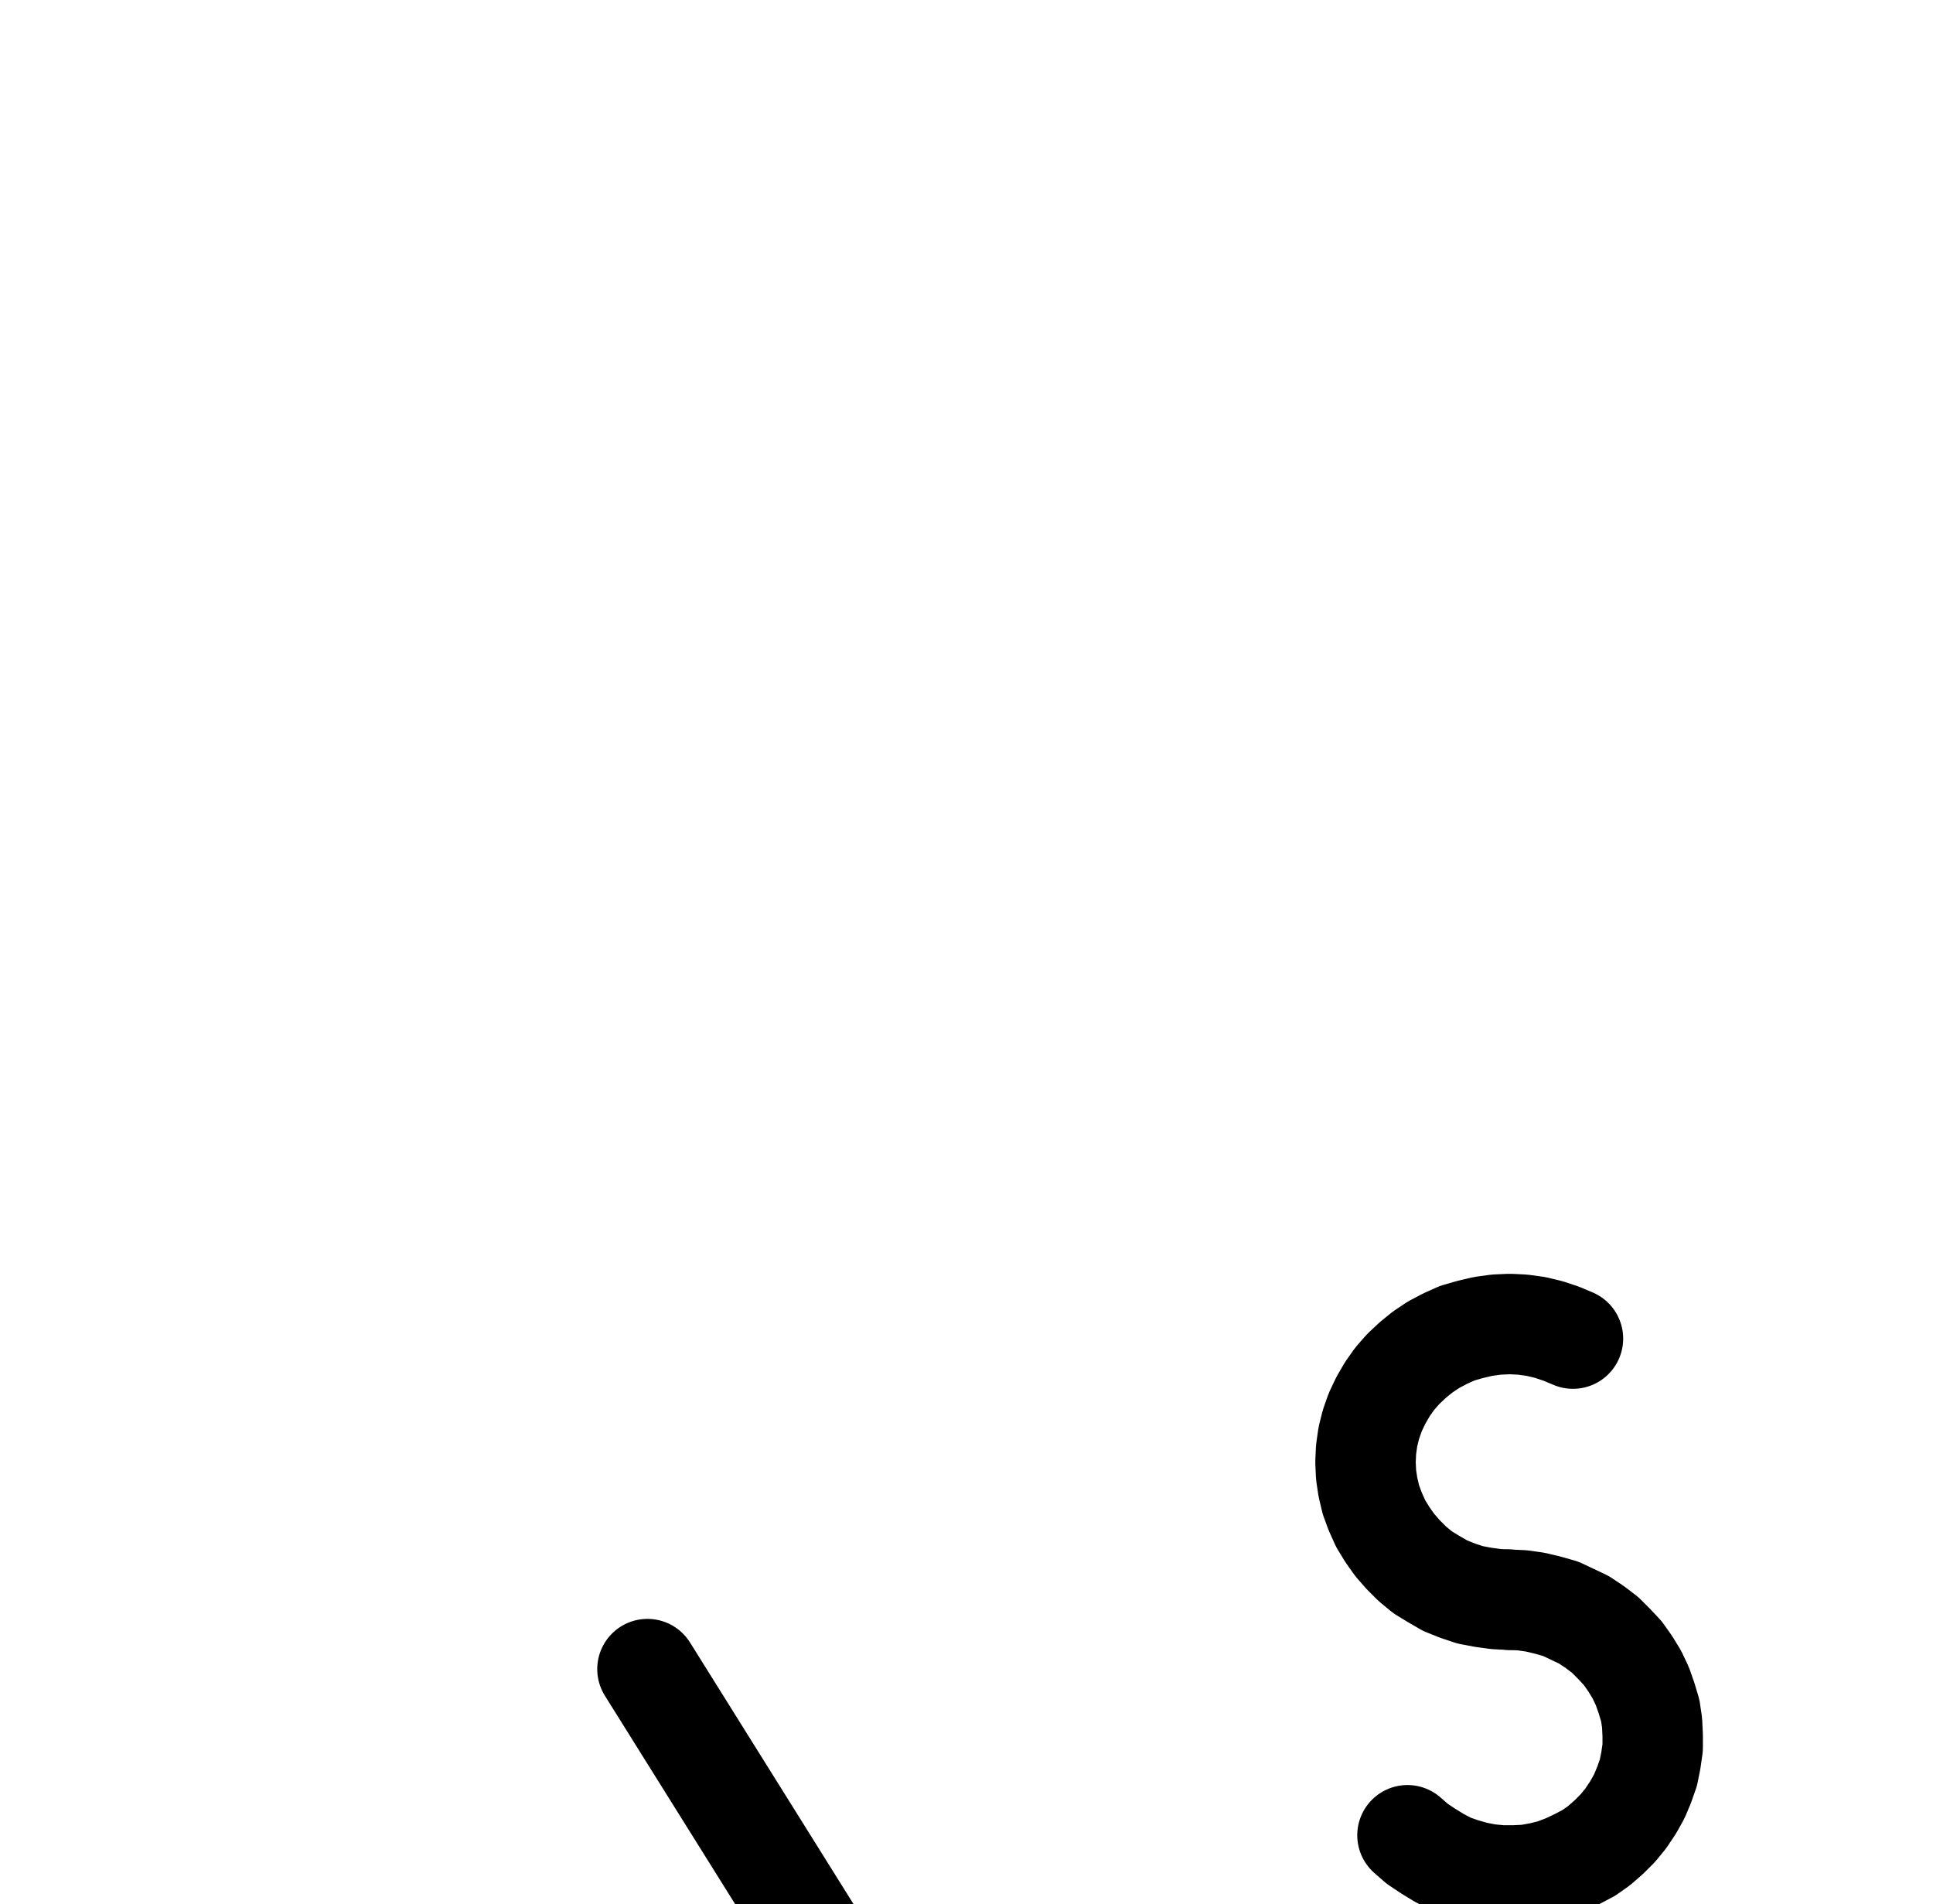 <?xml version="1.0" encoding="UTF-8" standalone="no"?>
<!-- Created with Inkscape (http://www.inkscape.org/) -->

<svg
   version="1.1"
   id="svg1"
   width="508.267"
   height="500.547"
   viewBox="0 0 508.267 500.547"
   sodipodi:docname="VinumSublimatum2.pdf"
   xmlns:inkscape="http://www.inkscape.org/namespaces/inkscape"
   xmlns:sodipodi="http://sodipodi.sourceforge.net/DTD/sodipodi-0.dtd"
   xmlns="http://www.w3.org/2000/svg"
   xmlns:svg="http://www.w3.org/2000/svg">
  <defs
     id="defs1">
    <clipPath
       clipPathUnits="userSpaceOnUse"
       id="clipPath2">
      <path
         d="M 0,0.16 V 1122.56 H 793.6 V 0.16 Z"
         clip-rule="evenodd"
         id="path2" />
    </clipPath>
    <clipPath
       clipPathUnits="userSpaceOnUse"
       id="clipPath4">
      <path
         d="M 0,0.16 V 1122.56 H 793.6 V 0.16 Z"
         clip-rule="evenodd"
         id="path4" />
    </clipPath>
    <clipPath
       clipPathUnits="userSpaceOnUse"
       id="clipPath6">
      <path
         d="M 0,0.16 V 1122.56 H 793.6 V 0.16 Z"
         transform="translate(-413.6,-338.56)"
         clip-rule="evenodd"
         id="path6" />
    </clipPath>
    <clipPath
       clipPathUnits="userSpaceOnUse"
       id="clipPath8">
      <path
         d="M 0,0.16 V 1122.56 H 793.6 V 0.16 Z"
         transform="translate(-370.08,-469.12)"
         clip-rule="evenodd"
         id="path8" />
    </clipPath>
  </defs>
  <sodipodi:namedview
     id="namedview1"
     pagecolor="#505050"
     bordercolor="#eeeeee"
     borderopacity="1"
     inkscape:showpageshadow="0"
     inkscape:pageopacity="0"
     inkscape:pagecheckerboard="0"
     inkscape:deskcolor="#505050">
    <inkscape:page
       x="0"
       y="0"
       inkscape:label="1"
       id="page1"
       width="508.267"
       height="500.547"
       margin="0"
       bleed="0" />
  </sodipodi:namedview>
  <g
     id="g1"
     inkscape:groupmode="layer"
     inkscape:label="1">
    <path
       id="path1"
       d="M 170.24,425.44 396.8,787.84 623.36,425.44"
       style="fill:none;stroke:#000000;stroke-width:26.4;stroke-linecap:round;stroke-linejoin:round;stroke-miterlimit:10;stroke-dasharray:none;stroke-opacity:1"
       transform="translate(0,13.347)"
       clip-path="url(#clipPath2)" />
    <path
       id="path3"
       d="M 396.8,497.92 V 787.84"
       style="fill:none;stroke:#000000;stroke-width:26.4;stroke-linecap:round;stroke-linejoin:round;stroke-miterlimit:10;stroke-dasharray:none;stroke-opacity:1"
       transform="translate(0,13.347)"
       clip-path="url(#clipPath4)" />
    <path
       id="path5"
       d="M 0,0 -3.04,-1.28 -6.4,-2.4 -9.76,-3.2 -13.28,-3.68 -16.64,-3.84 -20.16,-3.68 -23.68,-3.2 -27.04,-2.4 -30.4,-1.44 -33.6,0 -36.64,1.6 -39.52,3.52 -42.08,5.6 -44.64,8 l -2.24,2.56 -1.92,2.72 -1.76,3.04 L -52,19.36 l -1.12,3.2 -0.8,3.2 -0.48,3.36 -0.16,3.36 0.16,3.36 0.48,3.2 0.8,3.36 1.12,3.04 1.44,3.2 1.76,2.88 1.92,2.72 2.24,2.56 2.4,2.4 2.72,2.24 2.88,1.76 3.04,1.76 3.2,1.28 3.36,1.12 L -23.68,68 l 3.52,0.48 3.36,0.16"
       style="fill:none;stroke:#000000;stroke-width:26.4;stroke-linecap:round;stroke-linejoin:round;stroke-miterlimit:10;stroke-dasharray:none;stroke-opacity:1"
       transform="translate(413.6,351.907)"
       clip-path="url(#clipPath6)" />
    <path
       id="path7"
       d="m 0,0 2.56,2.24 2.88,1.92 2.88,1.76 3.04,1.6 3.2,1.12 3.36,0.96 3.36,0.64 3.36,0.32 H 28.16 l 3.36,-0.16 3.52,-0.64 3.2,-0.8 3.36,-1.28 3.04,-1.44 3.04,-1.6 2.72,-1.92 2.56,-2.24 2.4,-2.4 2.08,-2.56 1.92,-2.88 1.6,-2.88 1.28,-3.04 1.12,-3.2 L 64,-19.68 64.48,-23.04 V -26.24 L 64.32,-29.6 63.84,-32.8 62.88,-36 61.76,-39.2 60.32,-42.24 58.56,-45.12 56.64,-47.84 54.4,-50.24 52,-52.64 49.28,-54.72 46.4,-56.64 43.36,-58.08 40.32,-59.52 36.96,-60.48 33.6,-61.28 30.24,-61.76 l -3.52,-0.16"
       style="fill:none;stroke:#000000;stroke-width:26.4;stroke-linecap:round;stroke-linejoin:round;stroke-miterlimit:10;stroke-dasharray:none;stroke-opacity:1"
       transform="translate(370.08,482.467)"
       clip-path="url(#clipPath8)" />
  </g>
</svg>
